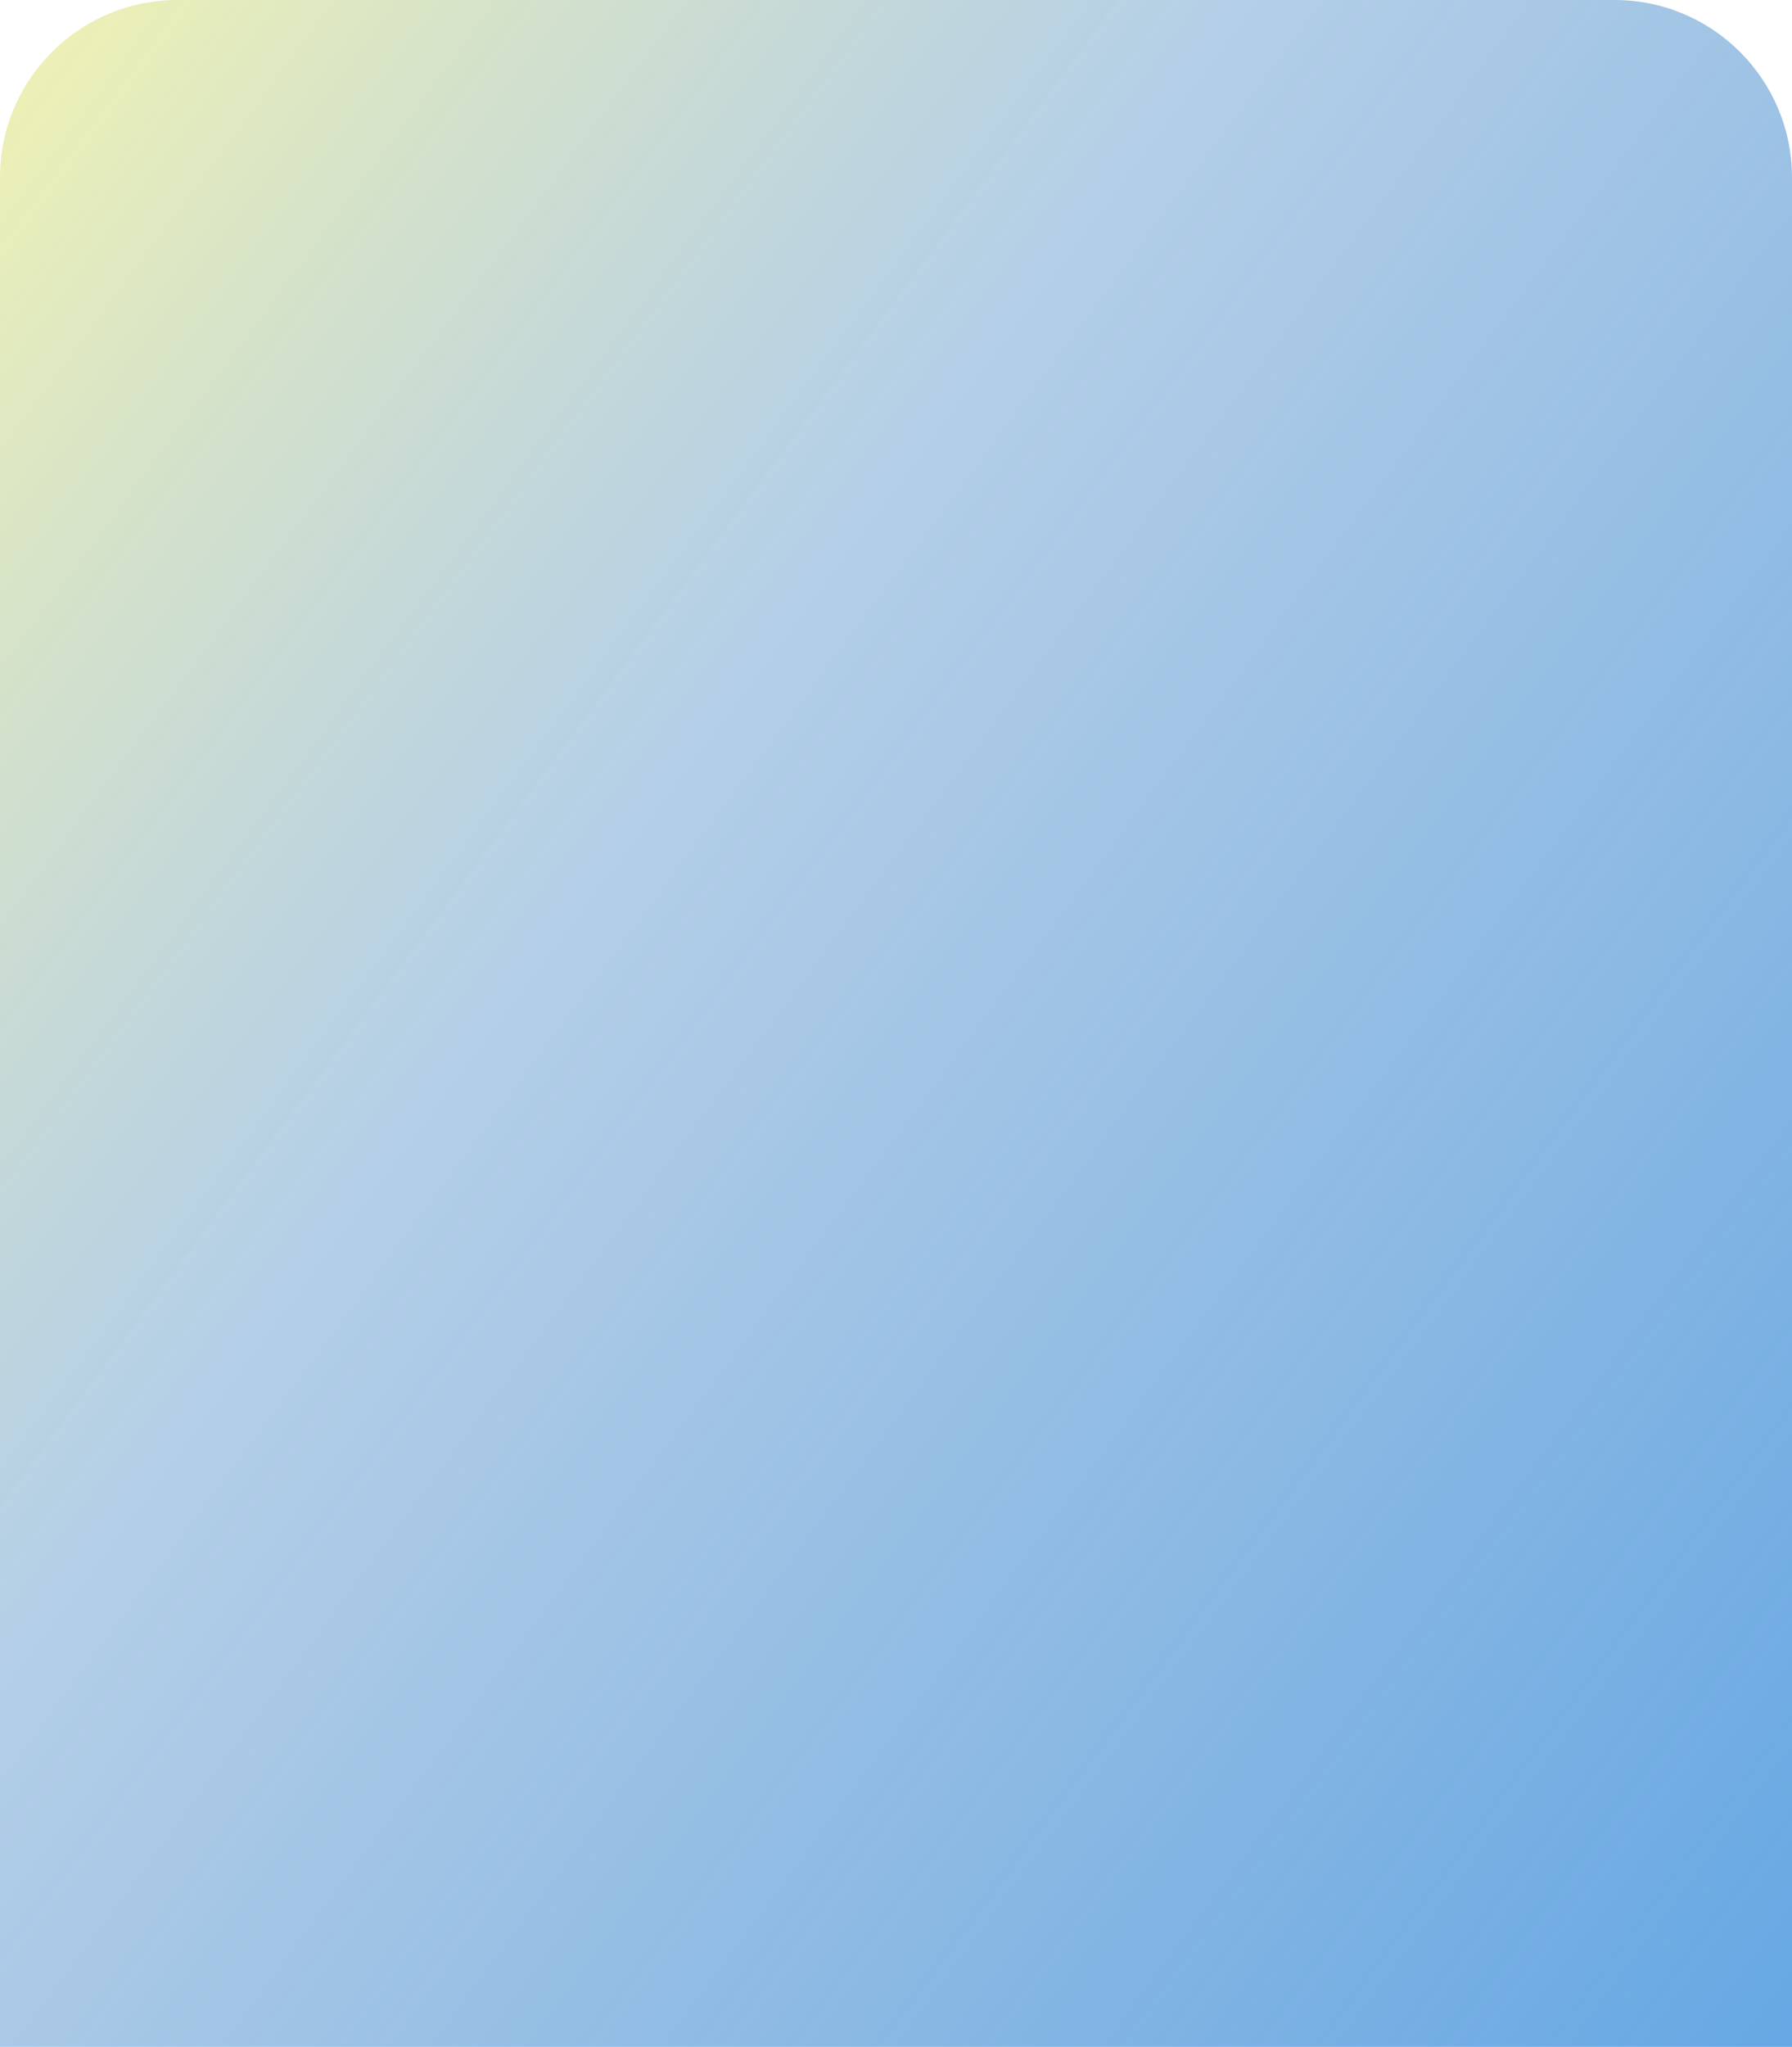 <svg width="303" height="346" viewBox="0 0 303 346" fill="none" xmlns="http://www.w3.org/2000/svg">
<path d="M0 30C0 13.431 13.431 0 30 0H273C289.569 0 303 13.431 303 30V346H0V30Z" fill="url(#paint0_linear_1_312)"/>
<defs>
<linearGradient id="paint0_linear_1_312" x1="309.423" y1="351.526" x2="-58.28" y2="78.485" gradientUnits="userSpaceOnUse">
<stop stop-color="#2382D9" stop-opacity="0.705"/>
<stop offset="0.63" stop-color="#2573BC" stop-opacity="0.346"/>
<stop offset="1" stop-color="#E1E44A" stop-opacity="0.43"/>
</linearGradient>
</defs>
</svg>
